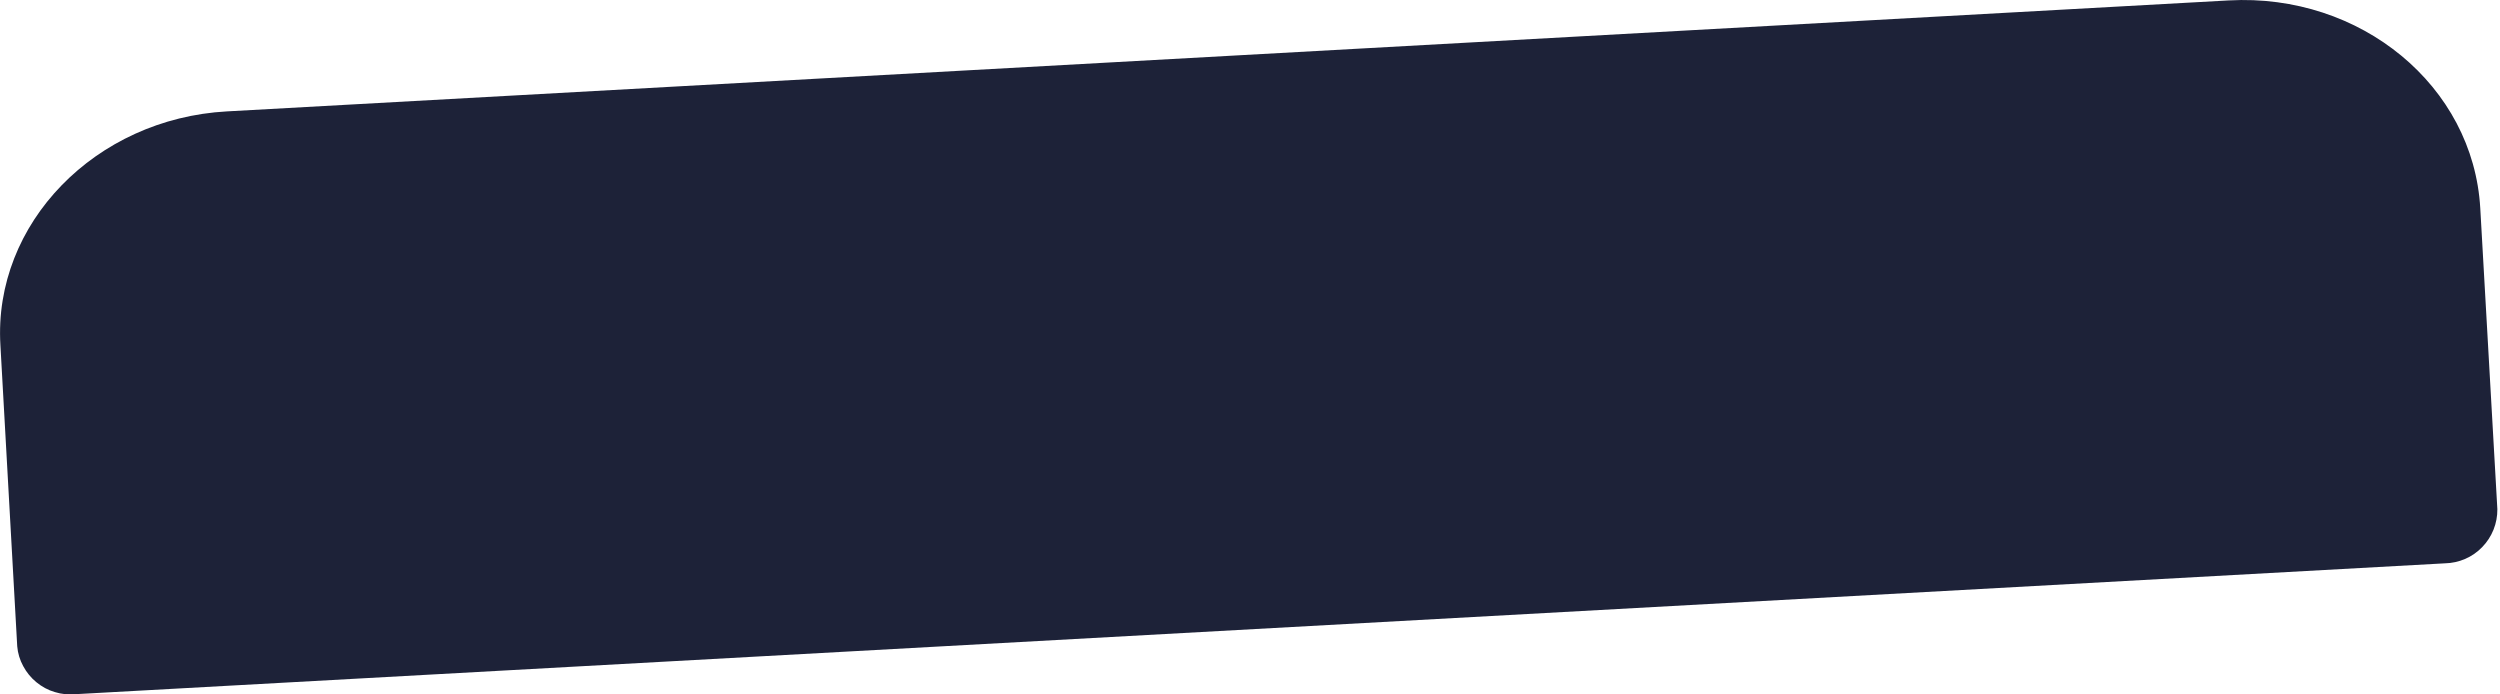 <svg width="18" height="5" viewBox="0 0 18 5" fill="none" xmlns="http://www.w3.org/2000/svg">
<path id="Vector" d="M16.047 0.003L1.634 0.802C0.687 0.854 -0.05 1.609 0.003 2.486L0.124 4.653C0.128 4.703 0.143 4.752 0.167 4.796C0.191 4.841 0.223 4.88 0.262 4.912C0.301 4.944 0.346 4.969 0.395 4.983C0.443 4.998 0.494 5.003 0.545 4.998L17.603 4.056C17.705 4.054 17.802 4.012 17.872 3.939C17.943 3.866 17.982 3.768 17.981 3.666L17.858 1.5C17.808 0.619 16.997 -0.05 16.047 0.003Z" fill="#1D2238"/>
</svg>
